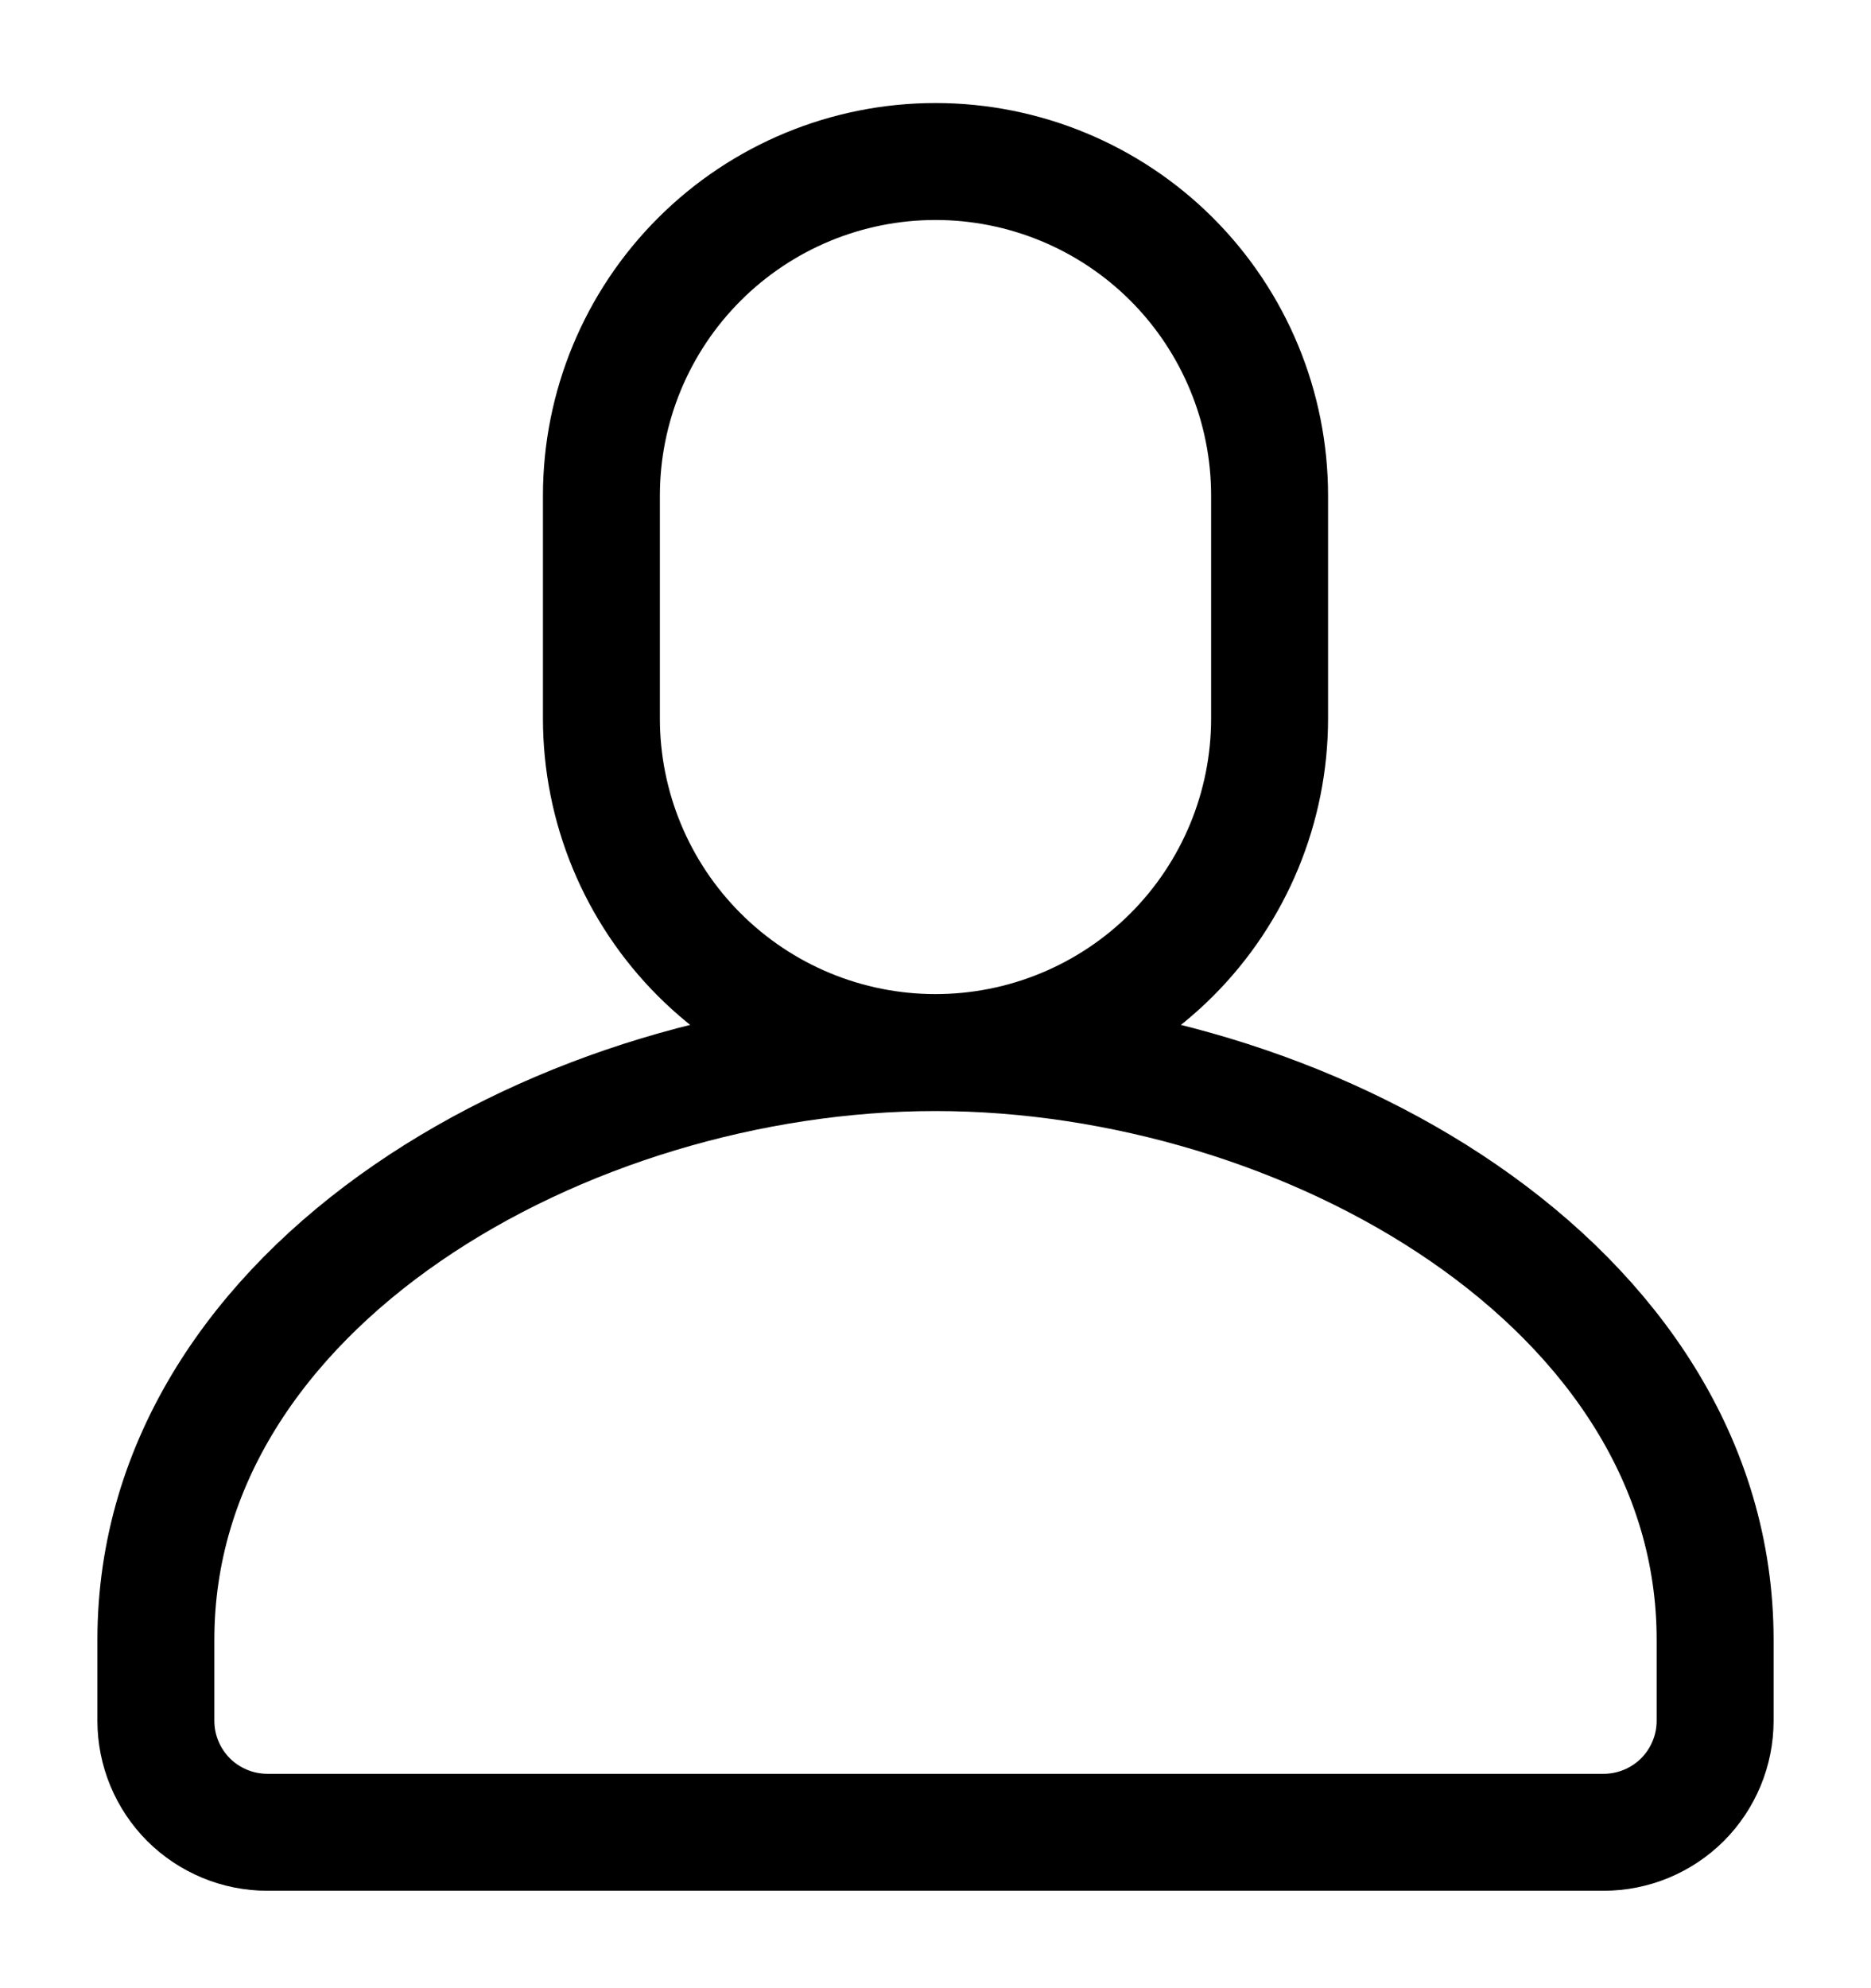 <svg width="16" height="17" viewBox="0 0 16 17" fill="none" xmlns="http://www.w3.org/2000/svg">
<path d="M8 1.381C8.758 1.381 9.485 1.682 10.021 2.218C10.556 2.754 10.857 3.48 10.857 4.238V6.143C10.857 6.901 10.556 7.627 10.021 8.163C9.485 8.699 8.758 9 8 9C7.242 9 6.516 8.699 5.98 8.163C5.444 7.627 5.143 6.901 5.143 6.143V4.238C5.143 3.48 5.444 2.754 5.98 2.218C6.516 1.682 7.242 1.381 8 1.381V1.381ZM14.667 14.714V14.021C14.667 10.986 11.156 9 8 9C4.844 9 1.333 10.986 1.333 14.021V14.714C1.333 14.967 1.434 15.209 1.612 15.388C1.791 15.566 2.033 15.667 2.286 15.667H13.714C13.967 15.667 14.209 15.566 14.388 15.388C14.566 15.209 14.667 14.967 14.667 14.714Z" stroke="black" stroke-linecap="round" stroke-linejoin="round"/>
</svg>
